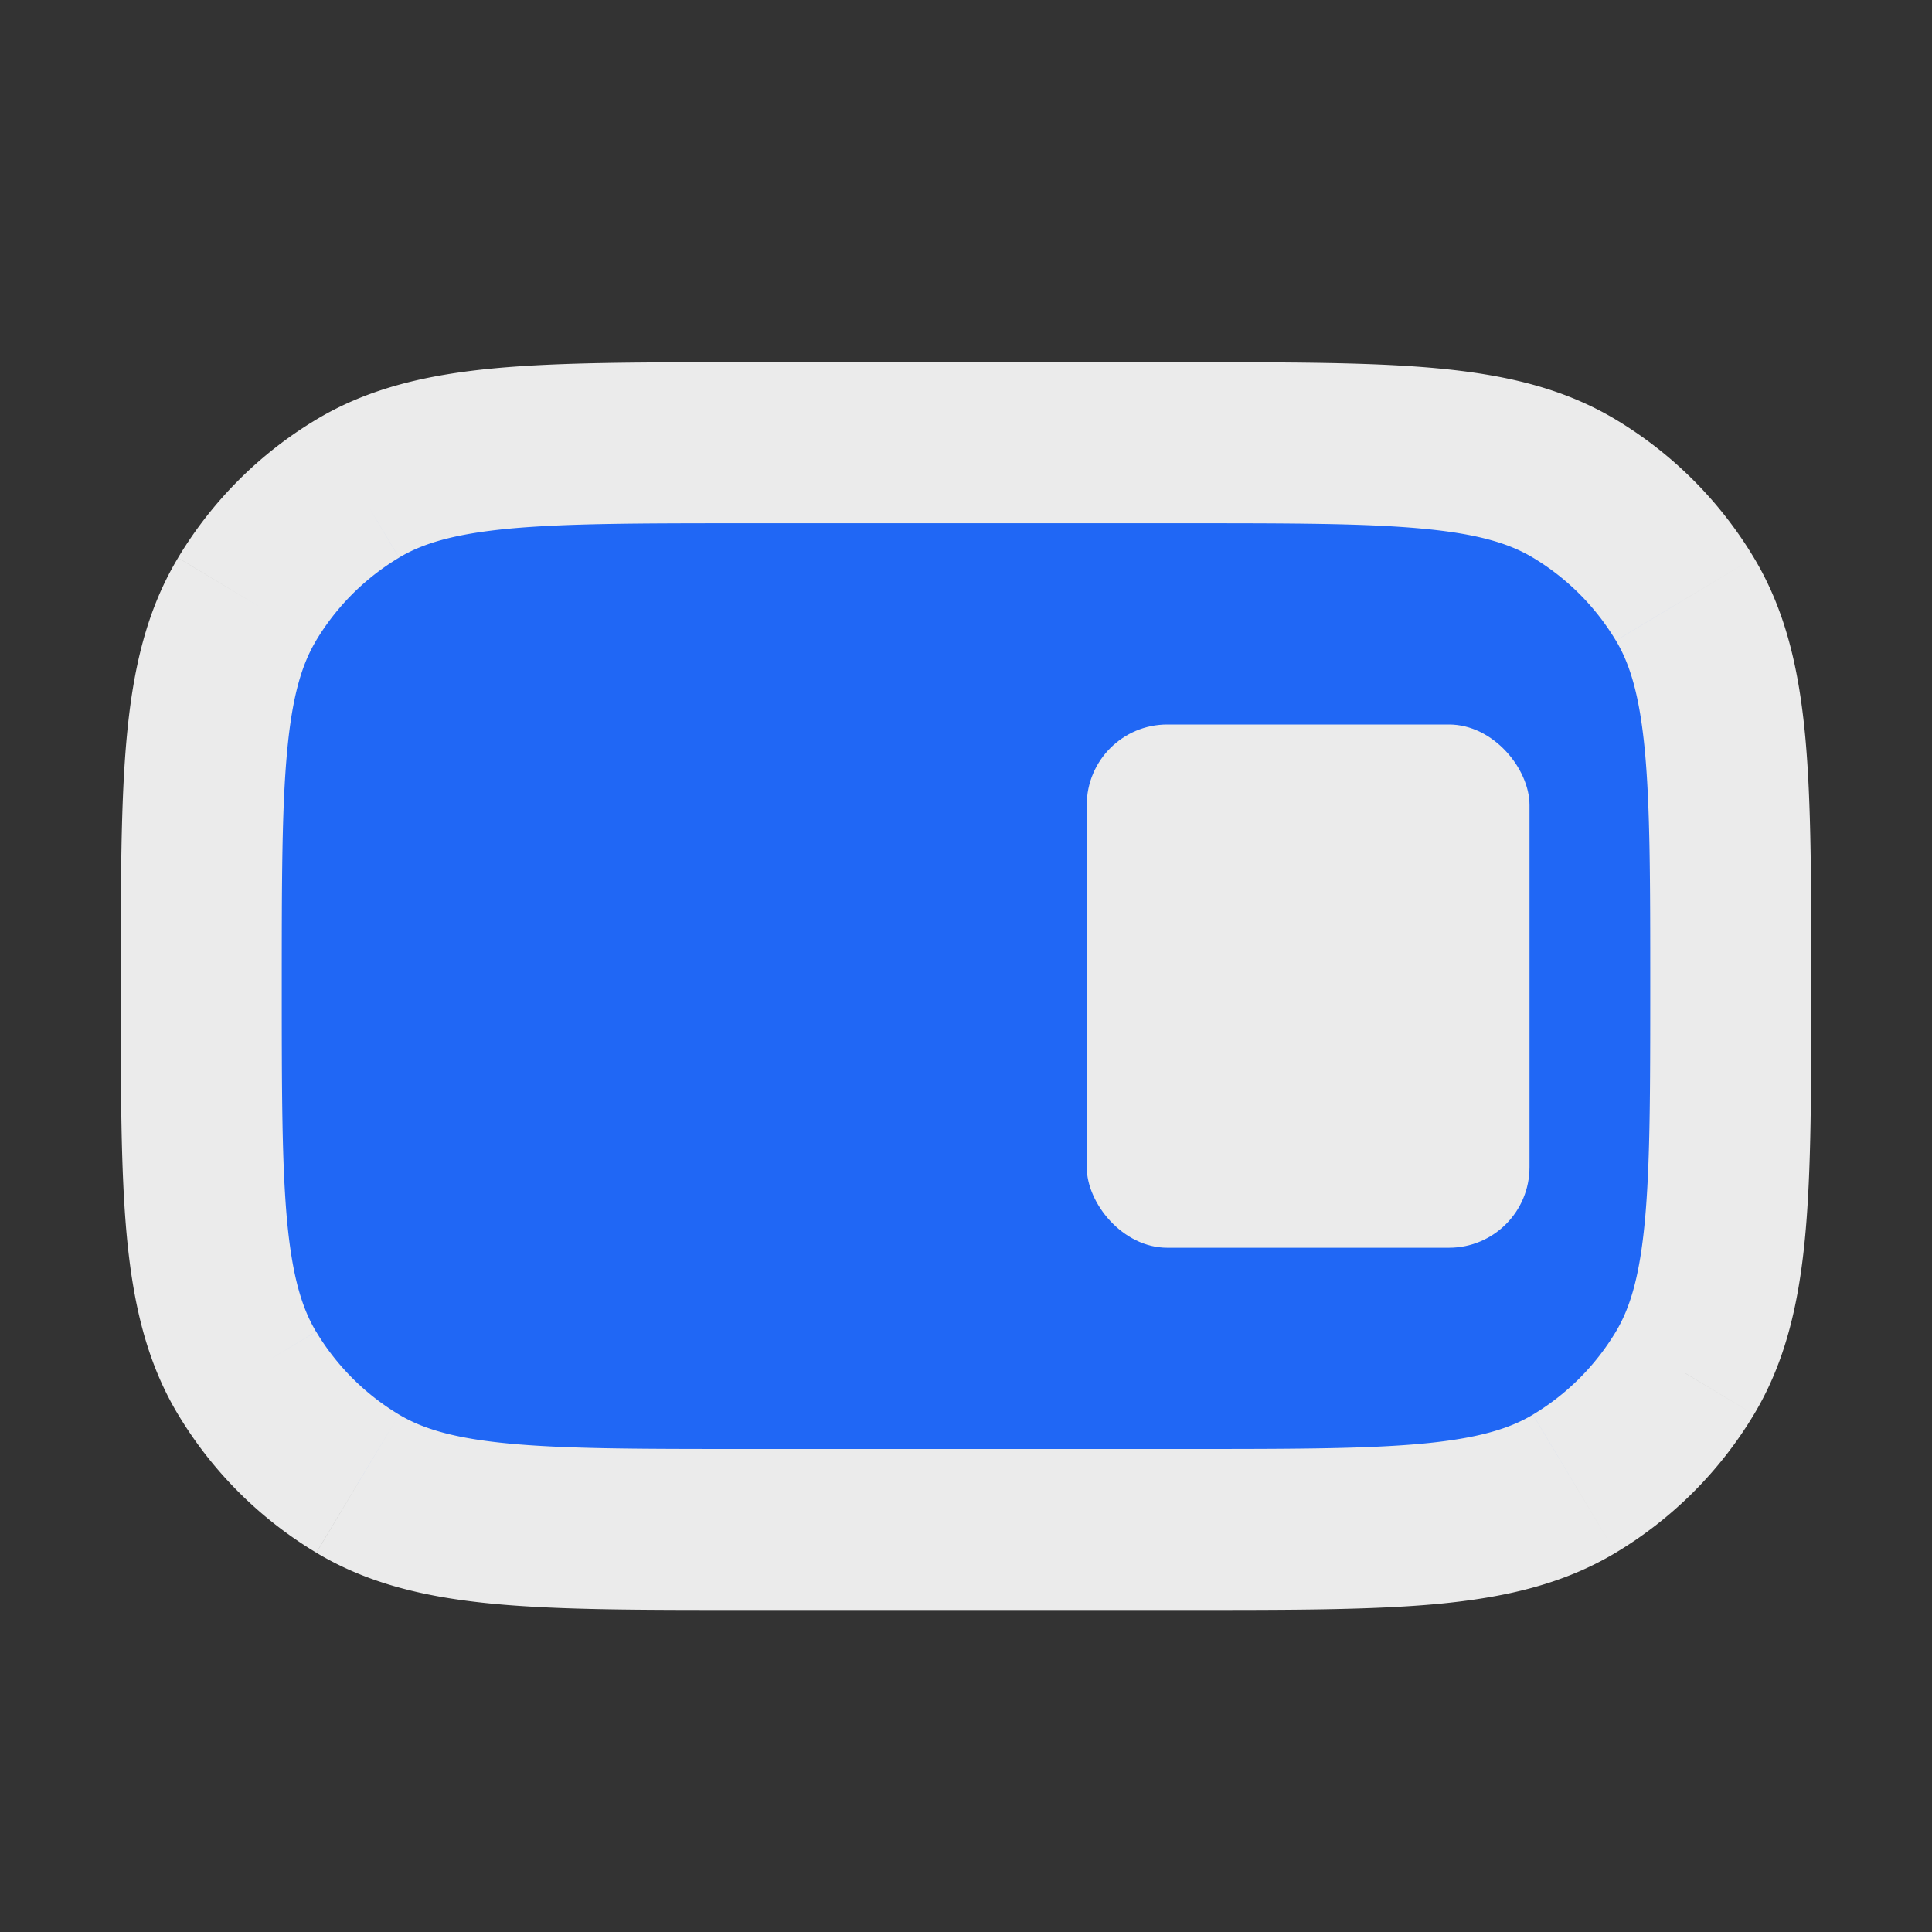 <svg width="48" height="48" viewBox="0 0 48 48" fill="none" xmlns="http://www.w3.org/2000/svg"><rect x="0" y="0" width="48" height="48" fill="#333333" stroke="none"/><path d="M5 24.5c0-5.143 0-7.714 1.138-9.613a7.999 7.999 0 0 1 2.75-2.749C10.785 11 13.357 11 18.5 11h11c5.143 0 7.714 0 9.613 1.138a7.998 7.998 0 0 1 2.749 2.75C43 16.785 43 19.357 43 24.5c0 5.143 0 7.714-1.138 9.613a7.998 7.998 0 0 1-2.75 2.749C37.215 38 34.643 38 29.5 38h-11c-5.143 0-7.714 0-9.613-1.138a7.999 7.999 0 0 1-2.749-2.75C5 32.215 5 29.643 5 24.5Z" fill="#2067F5"/><path d="M8.887 36.862 7.86 38.577l1.028-1.715Zm32.975-2.75 1.715 1.029-1.715-1.028Zm-2.75 2.75 1.029 1.715-1.028-1.715Zm0-24.724-1.027 1.716 1.028-1.716ZM18.5 13h11V9h-11v4Zm11 23h-11v4h11v-4Zm-11 0c-2.61 0-4.428-.002-5.837-.134-1.38-.129-2.16-.368-2.748-.72L7.86 38.577c1.312.787 2.766 1.116 4.432 1.272 1.638.153 3.676.151 6.209.151v-4ZM3 24.5c0 2.533-.002 4.571.15 6.209.157 1.666.486 3.12 1.273 4.432l3.43-2.056c-.351-.587-.59-1.369-.72-2.748C7.003 28.928 7 27.109 7 24.5H3Zm6.915 10.646a6 6 0 0 1-2.061-2.061L4.423 35.14a10 10 0 0 0 3.436 3.436l2.056-3.43ZM41 24.5c0 2.61-.002 4.428-.134 5.837-.129 1.38-.368 2.16-.72 2.748l3.431 2.056c.787-1.312 1.116-2.766 1.272-4.432.153-1.638.151-3.676.151-6.209h-4ZM29.5 40c2.533 0 4.571.002 6.209-.15 1.666-.157 3.12-.486 4.432-1.273l-2.056-3.43c-.587.351-1.369.59-2.748.72-1.409.131-3.228.133-5.837.133v4Zm10.646-6.915a6.001 6.001 0 0 1-2.061 2.061l2.056 3.431a10 10 0 0 0 3.436-3.436l-3.43-2.056ZM29.5 13c2.61 0 4.428.002 5.837.134 1.38.128 2.16.368 2.748.72l2.056-3.431c-1.312-.787-2.766-1.116-4.432-1.272C34.07 8.998 32.033 9 29.5 9v4ZM45 24.5c0-2.533.002-4.571-.15-6.209-.157-1.666-.486-3.12-1.273-4.432l-3.43 2.056c.351.587.59 1.369.72 2.748.131 1.409.133 3.228.133 5.837h4Zm-6.915-10.646a6.001 6.001 0 0 1 2.061 2.061l3.431-2.056a10 10 0 0 0-3.436-3.436l-2.056 3.43ZM18.5 9c-2.533 0-4.571-.002-6.209.15-1.666.157-3.12.486-4.432 1.273l2.056 3.43c.587-.351 1.369-.59 2.748-.72C14.072 13.003 15.891 13 18.5 13V9ZM7 24.5c0-2.61.002-4.428.134-5.837.128-1.38.368-2.16.72-2.748L4.423 13.86c-.787 1.312-1.116 2.766-1.272 4.432C2.998 19.93 3 21.967 3 24.5h4Zm.859-14.077a10 10 0 0 0-3.436 3.436l3.43 2.056a6 6 0 0 1 2.062-2.061L7.86 10.423Z" fill="#EBEBEB"/><rect x="27" y="18" width="11" height="13" rx="2" fill="#EBEBEB"/></svg>